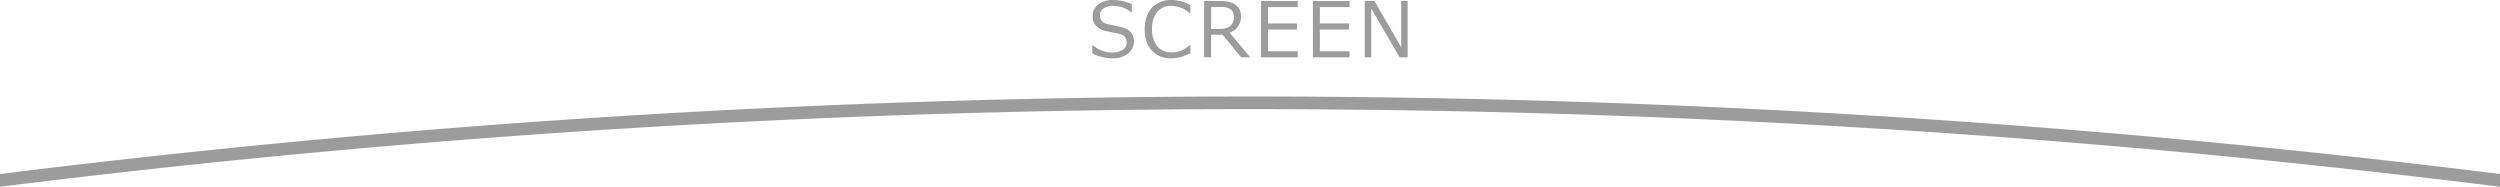 <svg xmlns="http://www.w3.org/2000/svg" viewBox="0 0 980 73.25"><defs><style>.cls-1{fill:#9c9c9c;}</style></defs><title>アセット 41</title><g id="レイヤー_2" data-name="レイヤー 2"><g id="_1" data-name="1"><path class="cls-1" d="M436,22.87A19,19,0,0,1,428.2,21V17.7h.19A11.47,11.47,0,0,0,436,20.57a7,7,0,0,0,4.14-1.08,3.36,3.36,0,0,0,1.5-2.86,3.33,3.33,0,0,0-.64-2.16,4.26,4.26,0,0,0-2.22-1.22l-4.92-1a7.68,7.68,0,0,1-4.15-2.07,5.46,5.46,0,0,1-1.41-3.9,5.54,5.54,0,0,1,2.2-4.5A8.85,8.85,0,0,1,436.25,0a18.18,18.18,0,0,1,7.38,1.63V4.83h-.2a10.88,10.88,0,0,0-7.18-2.53,6.15,6.15,0,0,0-3.68,1A3.12,3.12,0,0,0,431.17,6q0,2.74,3.19,3.53,1.85.34,4.11.84a12.76,12.76,0,0,1,3.24,1.05,5.87,5.87,0,0,1,1.58,1.25,4.71,4.71,0,0,1,.91,1.6,6.19,6.19,0,0,1,.3,2A5.88,5.88,0,0,1,442.17,21,9.49,9.49,0,0,1,436,22.87"/><path class="cls-1" d="M459.29,22.87a10.12,10.12,0,0,1-7.76-3q-2.8-3-2.8-8.42t2.85-8.39A10,10,0,0,1,459.31,0a15.78,15.78,0,0,1,7.3,2V5.19h-.21a11.16,11.16,0,0,0-7.27-2.89,6.83,6.83,0,0,0-5.52,2.42,10.16,10.16,0,0,0-2,6.73,9.93,9.93,0,0,0,2.07,6.69,6.91,6.91,0,0,0,5.51,2.41,10.59,10.59,0,0,0,3.55-.59,12,12,0,0,0,3.69-2.32h.21v3.22a22.1,22.1,0,0,1-4.37,1.67,14,14,0,0,1-2.94.34"/><path class="cls-1" d="M490.1,22.47h-3.56l-7.27-8.88h-4.5v8.88H472V.4h6.25q4.41,0,6.31,1.66a5.5,5.5,0,0,1,1.9,4.35A6.52,6.52,0,0,1,482,12.82ZM474.77,2.71v8.64H478q3,0,4.35-1.23a4.67,4.67,0,0,0,1.32-3.59q0-3.82-5.17-3.82Z"/><polygon class="cls-1" points="508.7 22.47 494.33 22.47 494.33 0.4 508.7 0.4 508.7 2.77 497.05 2.77 497.05 9.2 508.4 9.2 508.4 11.57 497.05 11.57 497.05 20.1 508.7 20.1 508.7 22.47"/><polygon class="cls-1" points="529.03 22.47 514.66 22.47 514.66 0.4 529.03 0.4 529.03 2.77 517.38 2.77 517.38 9.2 528.74 9.2 528.74 11.57 517.38 11.57 517.38 20.1 529.03 20.1 529.03 22.47"/><polygon class="cls-1" points="551.8 22.47 548.64 22.47 537.52 3.31 537.52 22.47 534.99 22.47 534.99 0.4 538.77 0.4 549.27 18.5 549.27 0.4 551.8 0.4 551.8 22.47"/><path class="cls-1" d="M490,37.82A3970.71,3970.71,0,0,0,0,68.21v5a3960.46,3960.46,0,0,1,980,0v-5A3970.73,3970.73,0,0,0,490,37.82Z"/></g></g></svg>